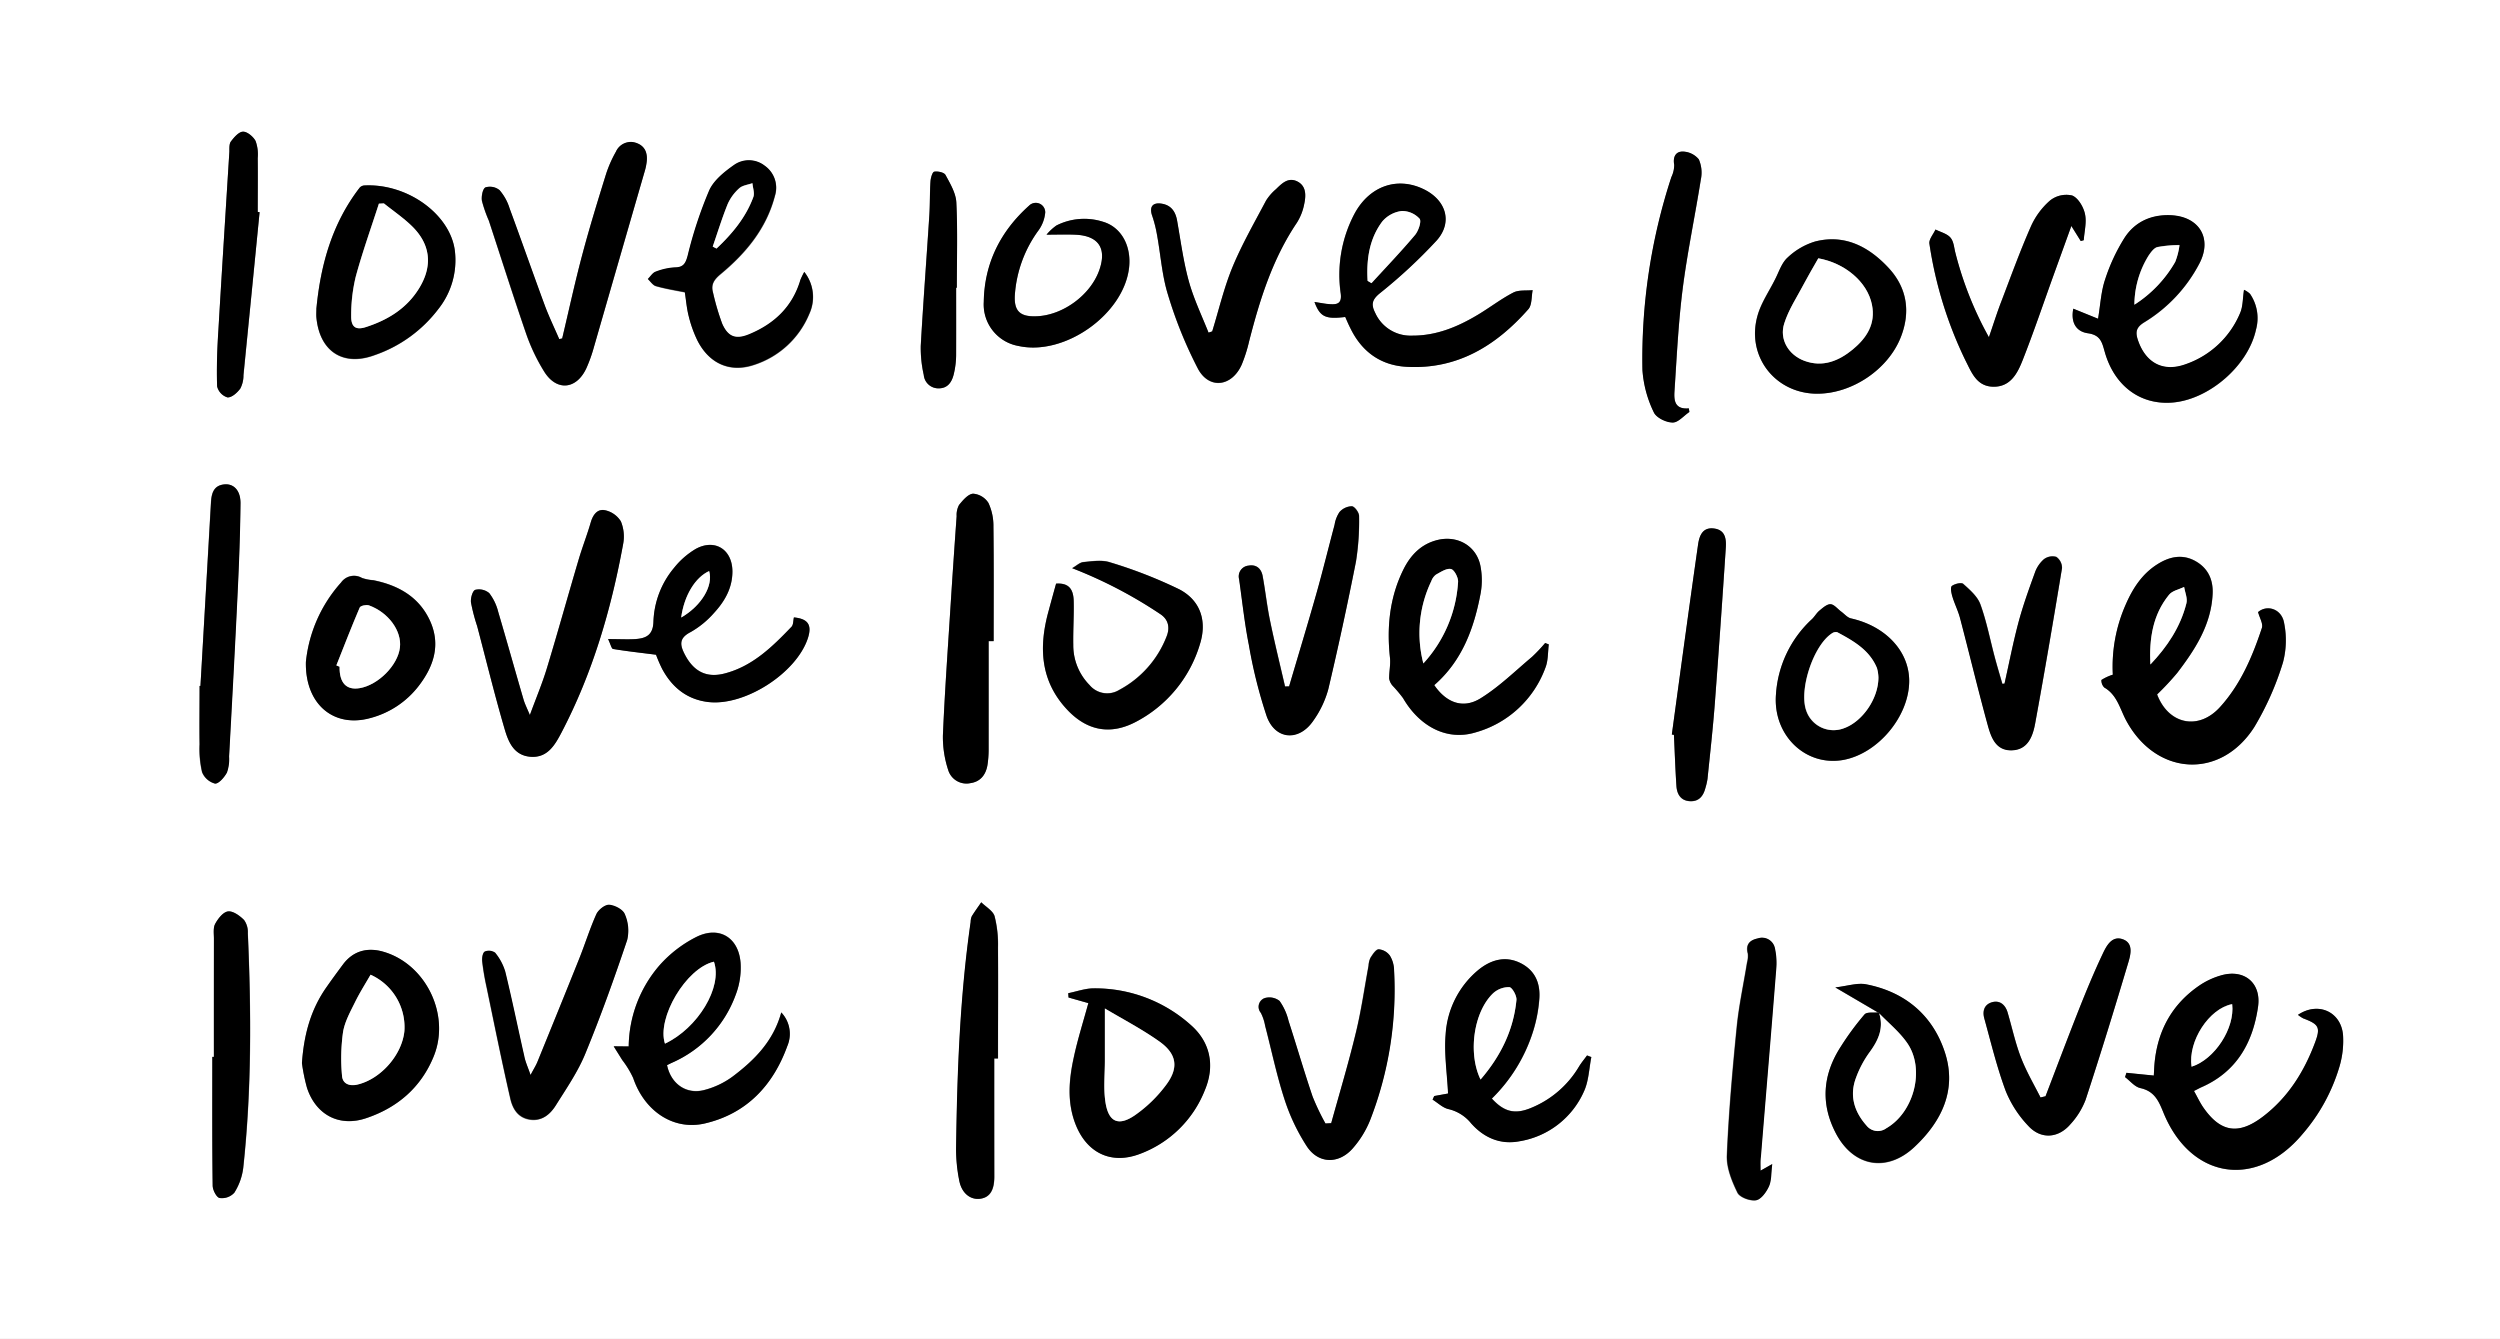 <svg xmlns="http://www.w3.org/2000/svg" viewBox="0 0 582.55 312"><rect x="0" y="0" width="582.55" height="312" fill="#808080" stroke="none"/><defs><style>.cls-1{fill:#fff;}</style></defs><g id="Layer_2" data-name="Layer 2"><g id="Layer_1-2" data-name="Layer 1"><path class="cls-1" d="M582.55,312H0V0H582.55ZM437.82,235.92c-1.14.14-2.78-.16-3.35.49a63.87,63.87,0,0,0-5.45,7.38c-4.27,6.53-4.88,13.39-1.2,20.36,4.12,7.8,11.82,9.22,18.25,3.17s9.94-13.37,7.15-22-9.28-14.17-18.37-15.93c-2.07-.4-4.36.4-7.19.72l10.1,5.92Zm73.42,18.3c.78-.39,1.17-.6,1.57-.78,8.28-3.56,12.14-10.35,13.36-18.84.79-5.57-3.26-8.87-8.66-7.28a17.63,17.63,0,0,0-4.9,2.27c-6.51,4.41-9.92,10.67-10.58,18.47-.07.87-.1,1.74-.15,2.59L495.5,250l-.32,1c1.18.89,2.25,2.27,3.57,2.56,3.19.71,4.21,2.84,5.32,5.58,6.31,15.66,21.64,18.05,32.44,5.16a42.37,42.37,0,0,0,8.6-15.65,21.17,21.17,0,0,0,.86-7.49c-.46-5.43-5.85-7.81-10.5-4.66a7.77,7.77,0,0,0,1.24.82c3.61,1.36,4.07,2.08,2.75,5.6-2.55,6.84-6.34,12.89-12.24,17.35-5.65,4.27-9.79,3.57-13.83-2.23C512.63,256.92,512.06,255.68,511.24,254.22Zm-18.91-97a11.37,11.37,0,0,0-2.64,1.21,2.3,2.3,0,0,0,.68,1.77c3,1.76,3.64,5,5.12,7.73,7,12.88,22,13.77,29.82,1.48A67.63,67.63,0,0,0,532,154.33a20.16,20.16,0,0,0,.28-9.09c-.52-3.39-4-4.44-6.08-2.63.36,1.37,1.21,2.72.89,3.69-2.2,6.66-4.94,13.11-9.71,18.39-5,5.6-12.06,4.11-14.71-2.89a64.09,64.09,0,0,0,4.67-5c4.16-5.44,7.88-11.15,8.26-18.29.17-3.32-1-6.1-4-7.78s-6-1.06-8.76.67c-3.62,2.24-5.82,5.64-7.48,9.45A35.76,35.76,0,0,0,492.33,157.21ZM146.5,243.84H143c.68,1.06,1.36,2.13,2,3.2a21.69,21.69,0,0,1,2.53,4.17c2.6,7.67,9.36,12.31,16.75,10.56,9.68-2.29,15.83-8.87,19.15-18a7.25,7.25,0,0,0-1.4-7.85c-1.85,6.74-6.27,11.12-11.28,14.9A19.23,19.23,0,0,1,164,254c-4.16,1-7.67-1.53-8.56-5.83.37-.18.77-.39,1.17-.57a27.56,27.56,0,0,0,14.85-15.88,17.5,17.5,0,0,0,1.11-7.44c-.48-5.87-5-8.6-10.25-6a28.84,28.84,0,0,0-8.53,6.52A29.36,29.36,0,0,0,146.5,243.84ZM483.12,71.93c-.6,3,.45,5.31,3.43,5.74s3.28,2.08,3.89,4.24c2.22,8,8.26,12.48,15.71,11.91,8.61-.66,17.73-8.57,19.56-17a10,10,0,0,0-1.39-8.33,5.17,5.17,0,0,0-1.4-.94c-.31,2-.24,3.86-.89,5.37a21.26,21.26,0,0,1-12.74,12c-5.26,1.91-9.32-.34-11.11-5.62-.64-1.89-.41-3,1.47-4.15a34.9,34.9,0,0,0,12.88-13.77c3-5.82-.08-10.87-6.65-11.18-4.53-.21-8.35,1.49-10.78,5.2a43,43,0,0,0-4.57,9.78c-.94,2.77-1.08,5.8-1.64,9.14ZM123.47,166.62C122.79,165,122.28,164,122,163c-2-6.79-3.87-13.61-5.89-20.39A11.9,11.9,0,0,0,114,138.2a3.69,3.69,0,0,0-3.26-.77c-.62.21-1.11,1.95-1,2.93a42.32,42.32,0,0,0,1.44,5.52c2.11,8,4.06,16,6.38,23.91.87,3,2.25,6.25,6.09,6.54s5.69-2.81,7.21-5.71c7.22-13.8,11.53-28.58,14.33-43.83a9.3,9.3,0,0,0-.52-5.31,5.75,5.75,0,0,0-3.65-2.59c-1.8-.39-2.84,1-3.37,2.82-.85,3-2,5.84-2.86,8.8-2.47,8.35-4.8,16.75-7.33,25.09C126.41,159.12,125,162.52,123.47,166.62Zm190-92.76c.39.88.77,1.79,1.21,2.68,2.67,5.42,7.06,8.58,13,8.93,11.84.69,20.92-4.9,28.44-13.43.88-1,.71-2.93,1-4.43-1.52.16-3.25-.09-4.52.57-2.88,1.49-5.49,3.52-8.29,5.19-4.73,2.81-9.72,4.89-15.37,4.84a9,9,0,0,1-8.51-5.3c-1-1.88-.84-3,1-4.51a120.07,120.07,0,0,0,13.33-12.35c3.82-4.35,2.13-9.53-3.16-12-6.08-2.88-12.45-.68-15.93,5.66a30.41,30.41,0,0,0-3.27,18.74c.27,2.2-.72,2.56-2.39,2.46-1.18-.06-2.35-.32-3.73-.52C307.6,73.85,308.88,74.42,313.47,73.86Zm-182.5,5-.68.18c-1.11-2.56-2.35-5.07-3.31-7.69-2.8-7.58-5.46-15.2-8.26-22.78a11.8,11.8,0,0,0-2.33-4.23,3.56,3.56,0,0,0-3.29-.65c-.65.32-1,2.1-.82,3.13a31.17,31.17,0,0,0,1.61,4.61c2.89,8.79,5.66,17.62,8.7,26.37a44.23,44.23,0,0,0,4.2,8.81c2.88,4.63,7.5,4.2,9.82-.78A34.26,34.26,0,0,0,138.35,81q6-20.64,11.93-41.3a12.29,12.29,0,0,0,.34-1.6c.33-2.08-.14-3.91-2.26-4.7a3.78,3.78,0,0,0-4.86,2,27.8,27.8,0,0,0-2.3,5.21c-1.91,6.15-3.81,12.31-5.47,18.54C134,65.64,132.55,72.27,131,78.87Zm203.24,80.78c6.5-5.66,9.28-13.25,10.81-21.4a17.27,17.27,0,0,0-.07-6.45c-.95-4.54-5.21-7-9.75-6-4,.88-6.5,3.51-8.21,7-3.18,6.47-3.87,13.35-3.1,20.46.18,1.59-.23,3.24-.19,4.86a3.4,3.4,0,0,0,.87,1.76,31.05,31.05,0,0,1,2.37,2.82c3.87,6.63,10.22,10,16.84,8a24.29,24.29,0,0,0,16.36-15.17c.63-1.63.53-3.56.76-5.35l-.85-.32a37.73,37.73,0,0,1-3.07,3.24c-3.94,3.31-7.67,7-12,9.66C340.89,165.26,337,163.73,334.21,159.65Zm-80.6,74.1c-1.21,4.42-2.5,8.46-3.41,12.58-1.16,5.28-1.63,10.6.47,15.82,2.63,6.51,8.19,9.19,14.73,6.79A26,26,0,0,0,280.73,254c2.37-5.63,1.3-11.13-3.27-15.15a33.41,33.41,0,0,0-22.64-8.55c-2,0-4,.73-5.93,1.13l.07,1Zm-183.25,14a42.86,42.86,0,0,0,1.18,5.77c2.08,6.3,7.52,9.18,13.78,7.06,7.29-2.47,12.81-7.17,15.75-14.43,3.92-9.65-1.82-21.45-11.7-24.34-3.86-1.14-7.16-.12-9.44,2.94-1.3,1.75-2.59,3.5-3.83,5.28C72.56,235,70.85,240.7,70.36,247.72Zm53.27,2.77c-.65-1.85-1.21-3.06-1.51-4.34-1.49-6.55-2.83-13.13-4.42-19.65a12.61,12.61,0,0,0-2.37-4.43,2.55,2.55,0,0,0-2.42-.26c-.48.26-.67,1.51-.58,2.28a59.37,59.37,0,0,0,1,5.89c1.81,8.69,3.58,17.4,5.55,26.06.53,2.32,1.78,4.47,4.53,4.9s4.74-1.19,6.08-3.33c2.44-3.92,5.11-7.8,6.85-12,3.59-8.71,6.75-17.59,9.77-26.52a9.48,9.48,0,0,0-.56-6c-.43-1.09-2.31-2.08-3.62-2.18-1-.08-2.5,1.15-3,2.16-1.52,3.38-2.61,6.94-4,10.39-3.2,8-6.46,16-9.72,24C124.91,248.25,124.39,249.05,123.63,250.49ZM246.09,136c-.62,2.26-1.17,4.25-1.72,6.24-2.39,8.54-2,16.57,4.5,23.36,4.6,4.76,10,5.7,15.85,2.59a30.09,30.09,0,0,0,14.85-18c1.73-5.39.2-10.26-4.81-12.86A107.91,107.91,0,0,0,258.65,131c-1.88-.62-4.14-.26-6.2-.06-.87.08-1.68.88-2.63,1.42a105.08,105.08,0,0,1,20.55,10.71c2,1.3,2.26,3.25,1.42,5.3a23.83,23.83,0,0,1-11,12.36,5.34,5.34,0,0,1-6.92-1.14,13.16,13.16,0,0,1-3.79-9.35c-.06-3.45.18-6.91.09-10.35C250.11,136.94,248.76,135.79,246.09,136ZM230.37,149.4h1.16c0-8.89.06-17.79-.05-26.69a12.65,12.65,0,0,0-1.16-5.51,4.66,4.66,0,0,0-3.58-2.16c-1.16.08-2.38,1.53-3.27,2.63a4.94,4.94,0,0,0-.56,2.61q-.74,10.32-1.4,20.65c-.64,10.15-1.37,20.3-1.8,30.46a24.6,24.6,0,0,0,1.22,8,4.44,4.44,0,0,0,5.16,3.1c2.37-.33,3.62-2,4-4.22a23.12,23.12,0,0,0,.27-3.53Q230.39,162.07,230.37,149.4Zm103.83,106-.35.81c1.23.76,2.37,1.91,3.71,2.21a9.59,9.59,0,0,1,5.29,3.34c2.95,3.32,6.78,5,11.22,4.16a19.94,19.94,0,0,0,15.08-11.69c1.09-2.4,1.16-5.27,1.69-7.93l-1-.38c-.64.88-1.34,1.71-1.9,2.64a23.13,23.13,0,0,1-11.15,9.59c-3.78,1.57-6.3.91-9.13-2.18a37.83,37.83,0,0,0,9.58-15.56,33.4,33.4,0,0,0,1.46-7.42c.34-3.71-.93-6.9-4.44-8.61s-7-.66-9.86,1.73a21.19,21.19,0,0,0-7.51,14.94c-.37,4.49.34,9.07.57,13.76ZM484.86,56.17l.68-.2c.14-2,.72-4.21.28-6.13-.37-1.64-1.64-3.77-3-4.29a6.1,6.1,0,0,0-5.13,1.17,17.42,17.42,0,0,0-4.47,6.06c-2.48,5.64-4.59,11.44-6.78,17.2-1,2.66-1.85,5.38-3,8.6a81.54,81.54,0,0,1-7.81-19.67c-.32-1.22-.41-2.7-1.17-3.56s-2.28-1.27-3.47-1.87c-.5,1.12-1.58,2.32-1.41,3.32A93.66,93.66,0,0,0,458,84c1.41,2.79,2.64,6.1,6.55,6.12s5.57-3.19,6.76-6.21c2.56-6.49,4.79-13.11,7.16-19.68l4.18-11.57ZM187.41,63.36a18.84,18.84,0,0,0-.86,1.89C184.7,71.56,180.39,75.58,174.5,78c-3.07,1.25-4.84.55-6.18-2.49a56.74,56.74,0,0,1-2.14-7.26c-.55-1.92.27-3.06,1.78-4.32,5.88-4.88,10.68-10.62,12.64-18.24a6.25,6.25,0,0,0-2.37-7,6,6,0,0,0-7.16-.17c-2.23,1.57-4.69,3.53-5.77,5.9a97.73,97.73,0,0,0-5,15.11c-.51,1.9-1,2.8-3,2.85a14.61,14.61,0,0,0-4.49,1c-.72.26-1.22,1.12-1.82,1.71.62.57,1.16,1.45,1.89,1.65,2.15.62,4.38,1,6.73,1.44.28,1.78.43,3.69.89,5.51a28.22,28.22,0,0,0,2,5.63c2.7,5.41,7.53,7.63,13.11,5.81a20.85,20.85,0,0,0,13-11.93A9.39,9.39,0,0,0,187.41,63.36Zm95.06,13.86-.87.31c-1.56-4-3.46-7.92-4.6-12-1.27-4.61-1.89-9.41-2.73-14.13-.38-2.1-1.4-3.55-3.56-3.92s-3,.77-2.23,2.84a29.57,29.57,0,0,1,1.12,4.45c.85,4.63,1.15,9.43,2.54,13.89a99.5,99.5,0,0,0,7,17.29c2.63,4.91,7.93,4.19,10.2-1a34.64,34.64,0,0,0,1.72-5.43c2.49-9.71,5.45-19.2,11.14-27.63a12.58,12.58,0,0,0,1.68-4.27c.43-2,.61-4.19-1.57-5.31s-3.6.44-5,1.79A11.6,11.6,0,0,0,295,46.75c-2.7,5.11-5.6,10.16-7.81,15.48C285.21,67.06,284,72.21,282.47,77.22Zm17.92,82.72-.93,0c-1.17-5.07-2.42-10.12-3.47-15.22-.72-3.46-1.1-7-1.74-10.47-.32-1.71-1.42-2.8-3.29-2.47a2.52,2.52,0,0,0-2.2,3.17c.73,5.11,1.26,10.25,2.27,15.3a113.51,113.51,0,0,0,4.13,16.58c2,5.56,7.57,5.94,10.9,1a23.05,23.05,0,0,0,3.47-7.33Q313,145.73,316,130.79a60.08,60.08,0,0,0,.72-10.57c0-.81-1-2.22-1.68-2.29a4,4,0,0,0-2.87,1.34,7.39,7.39,0,0,0-1.16,3c-1.42,5.35-2.73,10.73-4.23,16C304.7,145.55,302.51,152.73,300.39,159.94Zm-226.66-88c0,.73-.06,1.46,0,2.18.78,7.85,6.24,11.41,13.61,8.67A31.47,31.47,0,0,0,102.15,72,18.28,18.28,0,0,0,106,58.51c-1-8.41-10.88-15.75-21-15.3a1.66,1.66,0,0,0-1.14.48C77.42,52,74.7,61.64,73.73,71.89ZM310.2,261.72l-1.37.06a54.1,54.1,0,0,1-3-6.28c-2-5.84-3.7-11.77-5.6-17.63a13.41,13.41,0,0,0-2.1-4.65,3.84,3.84,0,0,0-3.51-.64,2.16,2.16,0,0,0-.85,3.41,10.57,10.57,0,0,1,1,3c1.48,5.71,2.68,11.51,4.5,17.1a46.15,46.15,0,0,0,5.21,11c2.7,4.09,7.39,4.22,10.66.54a22.85,22.85,0,0,0,4.11-6.67,83.78,83.78,0,0,0,5.56-35,6.6,6.6,0,0,0-1-3.34,3.62,3.62,0,0,0-2.6-1.43c-.67,0-1.39,1.18-1.9,2a5.08,5.08,0,0,0-.44,1.84c-1,5.17-1.69,10.4-2.93,15.5C314.26,247.66,312.15,254.67,310.2,261.72Zm113.38-170c8.05,0,16.44-5.69,19.37-13.19,2.33-5.94,1.43-11.55-2.92-16.19-4.55-4.84-10.14-7.83-17-6.09A16,16,0,0,0,416.55,60c-1.41,1.28-2,3.43-3,5.22-1.39,2.73-3.19,5.35-4,8.24C406.8,83,413.69,91.81,423.58,91.74Zm-352.3,62.5c-.21,9.89,6.48,15.39,14.9,13.1a20.94,20.94,0,0,0,11.38-7.51c3.48-4.5,5.14-9.5,2.72-15-2.52-5.69-7.4-8.46-13.31-9.64a10.15,10.15,0,0,1-2.62-.52,3.68,3.68,0,0,0-4.86,1.05A32.68,32.68,0,0,0,71.28,154.24ZM476.65,255.45l-1.17.28c-1.55-3.12-3.34-6.14-4.59-9.38s-2-7-3.08-10.43c-.53-1.78-1.7-2.93-3.65-2.37s-2.23,2.11-1.78,3.75c1.57,5.68,2.95,11.43,5,16.94a25.85,25.85,0,0,0,5.27,8.13c2.92,3.17,7,2.89,9.77-.37a17.7,17.7,0,0,0,3.57-5.74c3.47-10.59,6.75-21.24,9.93-31.92.57-1.89,1.19-4.61-1.29-5.48s-3.84,1.65-4.73,3.56c-2,4.18-3.74,8.46-5.45,12.76C481.79,241.91,479.24,248.69,476.65,255.45ZM185,143.87c-.17.73-.1,1.7-.55,2.17-4.48,4.67-9.1,9.23-15.65,10.9-4.15,1.06-7.14-.49-9.19-4.4-1.14-2.19-1.47-3.83,1.3-5.25a21,21,0,0,0,5.45-4.44c2.51-2.7,4.34-5.84,4.32-9.72,0-5.09-4.08-7.69-8.55-5.23a18.57,18.57,0,0,0-5.06,4.43,20.56,20.56,0,0,0-4.79,12.52c-.09,3.13-1.72,3.87-4.15,4.05-1.93.14-3.88,0-6.42,0,.59,1.22.8,2.25,1.17,2.31,3.18.53,6.39.88,10,1.34a34.58,34.58,0,0,0,1.43,3.3c2.28,4.25,5.69,7.06,10.57,7.7,8.52,1.12,20.71-6.66,23.39-14.87C189.24,145.63,188.29,144.19,185,143.87Zm282.1,15.43-.49,0c-.59-2.05-1.21-4.09-1.76-6.15-1.1-4.12-1.9-8.35-3.35-12.34-.68-1.86-2.47-3.4-4-4.79-.44-.4-2,0-2.65.48-.38.31-.13,1.65.11,2.44.51,1.72,1.35,3.35,1.8,5.08,2.19,8.34,4.19,16.72,6.47,25,.77,2.8,2,5.88,5.6,5.77s4.87-3.26,5.42-6.24c2.21-12.05,4.27-24.12,6.26-36.21a3.13,3.13,0,0,0-1.34-2.62,3.31,3.31,0,0,0-2.89.56,7.39,7.39,0,0,0-2.09,3.12c-1.39,3.83-2.78,7.68-3.83,11.61C469.07,149.76,468.16,154.55,467.09,159.3ZM231.68,246.64h.9c0-8.63,0-17.26,0-25.89a26.68,26.68,0,0,0-.8-7.27c-.38-1.27-2-2.16-3.1-3.23-.74,1.09-1.52,2.15-2.21,3.27a3.54,3.54,0,0,0-.26,1.33c-2.52,17.49-3.15,35.11-3.39,52.75a37.09,37.09,0,0,0,.75,7.57c.58,2.93,2.6,4.46,4.87,4.16s3.29-2,3.28-5.15Q231.66,260.41,231.68,246.64Zm213.2-88c0-6.94-5.52-12.74-13.56-14.53-.85-.19-1.55-1.05-2.31-1.61s-1.6-1.66-2.45-1.7-1.79.83-2.57,1.47-1.12,1.38-1.76,2a26.1,26.1,0,0,0-8.39,17.49c-.78,9.47,6.79,16.86,15.6,15.34C437.58,175.68,444.91,166.92,444.88,158.64Zm-395,87.63h-.38c0,10-.05,20,.08,30,0,1,.89,2.74,1.62,2.88a3.92,3.92,0,0,0,3.42-1.23,14.07,14.07,0,0,0,2.08-5.8c2-18.19,1.87-36.44,1.07-54.69a4.84,4.84,0,0,0-.88-3.06c-1-1-2.56-2.12-3.72-2s-2.33,1.68-3,2.89c-.51.94-.3,2.31-.3,3.48Q49.82,232.52,49.84,246.27Zm194-191.59c2.57,0,4.72-.09,6.85,0,5.32.27,7.22,3.22,5.42,8.29-2.08,5.86-8.65,10.61-14.82,10.72-3.64.07-5.05-1.24-4.85-4.89A28.81,28.81,0,0,1,242,53.67a8.42,8.42,0,0,0,1.58-4.17,2.2,2.2,0,0,0-3.74-1.6c-6.69,6-10.45,13.45-10.58,22.47a9.81,9.81,0,0,0,8.06,10.24c10.76,2.41,24.58-7.38,25.8-18.27.56-5-1.8-9.42-6.09-10.67a14.37,14.37,0,0,0-10.85.87A12.21,12.21,0,0,0,243.86,54.68ZM389.57,171.16l.49.11c.19,4,.32,8,.59,12,.12,1.9,1.06,3.34,3.16,3.45s3.1-1.22,3.58-3.07a14.74,14.74,0,0,0,.49-2.12c.6-5.87,1.26-11.74,1.71-17.63q1.38-18.08,2.55-36.17c.14-2.08-.11-4.21-2.76-4.55s-3.41,1.72-3.7,3.77C393.6,141.65,391.6,156.41,389.57,171.16ZM46.71,159.83h-.25c0,4.53-.05,9.07,0,13.6a24,24,0,0,0,.58,6.48,4.5,4.5,0,0,0,3,2.67c.84.1,2.21-1.48,2.79-2.59a9.46,9.46,0,0,0,.52-3.73c.67-12.78,1.37-25.55,2-38.33.33-6.88.59-13.76.66-20.65,0-3-1.56-4.59-3.7-4.41-2.63.22-3.06,2.2-3.18,4.3Q47.93,138.5,46.71,159.83ZM393.66,96l-.11-.81c-3.38.28-3.48-2-3.35-4,.53-8,.9-16,1.91-23.86,1.09-8.53,2.88-17,4.23-25.47a7.73,7.73,0,0,0-.47-4.7,5,5,0,0,0-3.73-1.81c-1.64,0-2.36,1.23-2,3.08a6.5,6.5,0,0,1-.66,2.86,136.1,136.1,0,0,0-6.74,45A26.65,26.65,0,0,0,385.36,96c.55,1.26,2.85,2.36,4.39,2.4C391,98.46,392.35,96.84,393.66,96Zm16.58,176.83c0-1.23-.07-2.23,0-3.21,1.19-14.57,2.42-29.13,3.57-43.69a16,16,0,0,0-.28-4.84,3.06,3.06,0,0,0-4-2.38c-1.85.39-2.88,1.39-2.31,3.52a5.64,5.64,0,0,1-.19,2.13c-.81,5-1.9,10-2.4,15.05-1,9.93-1.87,19.88-2.29,29.84-.12,2.89,1.15,6,2.46,8.7.54,1.1,2.95,2,4.33,1.77,1.18-.19,2.43-1.91,3-3.24s.49-3.08.76-5.19ZM60.49,49.44l-.42,0c0-4.18,0-8.36,0-12.54a9.18,9.18,0,0,0-.5-4c-.53-1-1.92-2.19-2.91-2.17S54.56,32,53.81,33c-.42.55-.31,1.56-.36,2.37C52.59,49.22,51.7,63.09,50.89,77c-.25,4.35-.43,8.71-.3,13.06A3.57,3.57,0,0,0,53,92.6c1,.07,2.27-1.11,3-2.07a6.63,6.63,0,0,0,.76-3.14Q58.63,68.41,60.49,49.44ZM222.8,67.05h.14c0-6.62.21-13.26-.11-19.87-.11-2.19-1.44-4.39-2.53-6.42-.32-.59-1.79-.91-2.62-.75-.43.08-.82,1.45-.87,2.26-.18,2.63-.1,5.27-.27,7.9-.65,10.15-1.43,20.3-2,30.45a28.49,28.49,0,0,0,.7,6.74,3.42,3.42,0,0,0,3.56,3.13c2.08,0,3-1.54,3.43-3.31a19.74,19.74,0,0,0,.55-4.32C222.84,77.59,222.8,72.32,222.8,67.05Z"/><path d="M511.24,254.22c.82,1.46,1.39,2.7,2.15,3.8,4,5.8,8.18,6.5,13.83,2.23,5.9-4.46,9.69-10.51,12.24-17.35,1.32-3.52.86-4.24-2.75-5.6a7.77,7.77,0,0,1-1.24-.82c4.65-3.15,10-.77,10.5,4.66a21.17,21.17,0,0,1-.86,7.49,42.37,42.37,0,0,1-8.6,15.65c-10.8,12.89-26.13,10.5-32.44-5.16-1.11-2.74-2.13-4.87-5.32-5.58-1.32-.29-2.39-1.67-3.57-2.56l.32-1,6.38.64c.05-.85.08-1.72.15-2.59.66-7.8,4.07-14.06,10.58-18.47a17.63,17.63,0,0,1,4.9-2.27c5.4-1.59,9.45,1.71,8.66,7.28-1.22,8.49-5.08,15.28-13.36,18.84C512.41,253.62,512,253.83,511.24,254.22Zm8.9-20.27c-5.39,1.08-10.33,8.68-9.46,14.57C516.07,246.82,520.8,239.55,520.14,234Z"/><path d="M492.33,157.21a35.76,35.76,0,0,1,3-16.33c1.66-3.81,3.86-7.21,7.48-9.45,2.78-1.73,5.74-2.36,8.76-.67s4.2,4.46,4,7.78c-.38,7.14-4.1,12.85-8.26,18.29a64.09,64.09,0,0,1-4.67,5c2.65,7,9.67,8.49,14.71,2.89,4.77-5.28,7.51-11.73,9.71-18.39.32-1-.53-2.32-.89-3.69,2.08-1.81,5.56-.76,6.08,2.63a20.16,20.16,0,0,1-.28,9.09,67.63,67.63,0,0,1-6.68,15.07c-7.87,12.29-22.85,11.4-29.82-1.48-1.48-2.73-2.11-6-5.12-7.73a2.3,2.3,0,0,1-.68-1.77A11.37,11.37,0,0,1,492.33,157.21Zm8.75-2.37c3.93-4.13,7-8.74,8.4-14.28.29-1.15-.33-2.52-.54-3.79-1.19.6-2.76.9-3.53,1.85C501.61,143.29,500.79,148.9,501.08,154.84Z"/><path d="M146.5,243.84a29.36,29.36,0,0,1,7.28-19,28.84,28.84,0,0,1,8.53-6.52c5.27-2.59,9.77.14,10.25,6a17.5,17.5,0,0,1-1.11,7.44,27.56,27.56,0,0,1-14.85,15.88c-.4.18-.8.39-1.17.57.89,4.3,4.4,6.87,8.56,5.83a19.23,19.23,0,0,0,6.79-3.22c5-3.78,9.43-8.16,11.28-14.9a7.25,7.25,0,0,1,1.4,7.85c-3.32,9.15-9.47,15.73-19.15,18-7.39,1.75-14.15-2.89-16.75-10.56A21.69,21.69,0,0,0,145,247c-.67-1.07-1.35-2.14-2-3.2Zm19.86-19.74c-6.49,1.47-13.37,13.14-11.41,19.09C162.62,239.57,168.42,230,166.36,224.1Z"/><path d="M483.12,71.93l5.77,2.33c.56-3.34.7-6.37,1.64-9.14a43,43,0,0,1,4.57-9.78c2.43-3.71,6.25-5.41,10.78-5.2,6.57.31,9.67,5.36,6.65,11.18a34.9,34.9,0,0,1-12.88,13.77c-1.88,1.16-2.11,2.26-1.47,4.15,1.79,5.28,5.85,7.53,11.11,5.62A21.26,21.26,0,0,0,522,72.9c.65-1.51.58-3.34.89-5.37a5.17,5.17,0,0,1,1.4.94,10,10,0,0,1,1.39,8.33c-1.83,8.45-11,16.36-19.56,17-7.45.57-13.49-3.93-15.71-11.91-.61-2.16-1-3.83-3.89-4.24S482.52,74.94,483.12,71.93ZM497.36,71a28.76,28.76,0,0,0,9.49-10,16,16,0,0,0,1-3.92,28.82,28.82,0,0,0-5.11.46c-.82.21-1.55,1.23-2.09,2A21.88,21.88,0,0,0,497.36,71Z"/><path d="M123.47,166.62c1.5-4.1,2.94-7.5,4-11,2.53-8.34,4.86-16.74,7.33-25.09.88-3,2-5.84,2.86-8.8.53-1.81,1.57-3.21,3.37-2.82a5.75,5.75,0,0,1,3.65,2.59,9.3,9.3,0,0,1,.52,5.31c-2.8,15.25-7.11,30-14.33,43.83-1.52,2.9-3.23,6-7.21,5.71s-5.22-3.53-6.09-6.54c-2.32-7.92-4.27-15.94-6.38-23.91a42.32,42.32,0,0,1-1.44-5.52c-.12-1,.37-2.72,1-2.93a3.69,3.69,0,0,1,3.26.77,11.9,11.9,0,0,1,2.08,4.36c2,6.78,3.91,13.6,5.89,20.39C122.28,164,122.79,165,123.47,166.62Z"/><path d="M313.47,73.86c-4.59.56-5.87,0-7.16-3.5,1.38.2,2.55.46,3.73.52,1.67.1,2.66-.26,2.39-2.46a30.41,30.41,0,0,1,3.27-18.74c3.48-6.34,9.85-8.54,15.93-5.66,5.29,2.5,7,7.68,3.16,12A120.07,120.07,0,0,1,321.46,68.4c-1.81,1.51-1.94,2.63-1,4.51a9,9,0,0,0,8.51,5.3c5.65.05,10.64-2,15.37-4.84,2.8-1.67,5.41-3.7,8.29-5.19,1.27-.66,3-.41,4.52-.57-.31,1.5-.14,3.43-1,4.43-7.52,8.53-16.6,14.12-28.44,13.43-6-.35-10.37-3.51-13-8.93C314.24,75.65,313.86,74.74,313.47,73.86Zm5.21-8.42.9.54c3.41-3.73,6.9-7.37,10.15-11.23.81-1,1.55-3.19,1.06-3.78a5.52,5.52,0,0,0-4.17-1.8,7.09,7.09,0,0,0-4.51,2.43C319.05,55.67,318.39,60.49,318.68,65.44Z"/><path d="M131,78.87c1.58-6.6,3-13.23,4.76-19.78,1.66-6.23,3.56-12.39,5.47-18.54a27.8,27.8,0,0,1,2.3-5.21,3.78,3.78,0,0,1,4.86-2c2.12.79,2.59,2.62,2.26,4.7a12.29,12.29,0,0,1-.34,1.6q-6,20.66-11.93,41.3a34.26,34.26,0,0,1-1.74,4.86c-2.32,5-6.94,5.41-9.82.78a44.23,44.23,0,0,1-4.2-8.81c-3-8.75-5.81-17.58-8.7-26.37a31.17,31.17,0,0,1-1.61-4.61c-.16-1,.17-2.81.82-3.13a3.56,3.56,0,0,1,3.29.65,11.8,11.8,0,0,1,2.33,4.23c2.8,7.58,5.46,15.2,8.26,22.78,1,2.62,2.2,5.13,3.31,7.69Z"/><path d="M334.21,159.65c2.79,4.08,6.68,5.61,10.77,3.08,4.33-2.68,8.06-6.35,12-9.66a37.73,37.73,0,0,0,3.07-3.24l.85.32c-.23,1.79-.13,3.72-.76,5.35a24.29,24.29,0,0,1-16.36,15.17c-6.62,2-13-1.38-16.84-8a31.05,31.05,0,0,0-2.37-2.82,3.4,3.4,0,0,1-.87-1.76c0-1.62.37-3.27.19-4.86-.77-7.11-.08-14,3.1-20.46,1.71-3.47,4.25-6.1,8.21-7,4.54-1,8.8,1.48,9.75,6a17.27,17.27,0,0,1,.07,6.45C343.49,146.4,340.71,154,334.21,159.65Zm-2.54-5.06a30.88,30.88,0,0,0,8.09-19c.07-1-.88-2.82-1.64-3-1-.23-2.38.68-3.49,1.29a3.23,3.23,0,0,0-1.1,1.52A28,28,0,0,0,331.67,154.59Z"/><path d="M253.61,233.75,249,232.44l-.07-1c2-.4,4-1.13,5.93-1.13a33.41,33.41,0,0,1,22.64,8.55c4.57,4,5.64,9.52,3.27,15.15a26,26,0,0,1-15.33,14.95c-6.54,2.4-12.1-.28-14.73-6.79-2.1-5.22-1.63-10.54-.47-15.82C251.11,242.21,252.4,238.17,253.61,233.75Zm3.85,1.24v12.16c0,3.25-.36,6.56.14,9.74.71,4.57,3,5.61,6.86,3a31.47,31.47,0,0,0,7.31-7.12c3-4,2.44-7.18-1.63-10.07S261.67,237.5,257.46,235Z"/><path d="M70.36,247.72c.49-7,2.2-12.68,5.74-17.72,1.24-1.78,2.53-3.53,3.83-5.28,2.28-3.06,5.58-4.08,9.44-2.94,9.88,2.89,15.62,14.69,11.7,24.34-2.94,7.26-8.46,12-15.75,14.43-6.26,2.12-11.7-.76-13.78-7.06A42.86,42.86,0,0,1,70.36,247.72Zm16-20.59c-1.22,2.11-2.55,4.17-3.62,6.35s-2.41,4.6-2.8,7a44.33,44.33,0,0,0-.23,10.17c.14,1.87,1.72,2.51,3.71,2,5.37-1.33,10.28-6.91,10.82-12.45A13.39,13.39,0,0,0,86.35,227.13Z"/><path d="M123.63,250.49c.76-1.44,1.28-2.24,1.63-3.12,3.26-8,6.52-16,9.72-24,1.38-3.45,2.47-7,4-10.39.46-1,2-2.24,3-2.16,1.31.1,3.19,1.09,3.62,2.18a9.48,9.48,0,0,1,.56,6c-3,8.93-6.18,17.81-9.77,26.52-1.74,4.24-4.41,8.12-6.85,12-1.34,2.14-3.24,3.78-6.08,3.33s-4-2.58-4.53-4.9c-2-8.66-3.74-17.37-5.55-26.06a59.37,59.37,0,0,1-1-5.89c-.09-.77.1-2,.58-2.28a2.55,2.55,0,0,1,2.42.26,12.61,12.61,0,0,1,2.37,4.43c1.59,6.52,2.93,13.1,4.42,19.65C122.42,247.43,123,248.64,123.63,250.49Z"/><path d="M246.09,136c2.67-.17,4,1,4.1,3.94.09,3.44-.15,6.9-.09,10.35a13.16,13.16,0,0,0,3.79,9.35,5.34,5.34,0,0,0,6.92,1.14,23.83,23.83,0,0,0,11-12.36c.84-2,.55-4-1.42-5.3a105.08,105.08,0,0,0-20.55-10.71c1-.54,1.76-1.34,2.63-1.42,2.06-.2,4.32-.56,6.2.06a107.91,107.91,0,0,1,16.11,6.26c5,2.6,6.54,7.47,4.81,12.86a30.09,30.09,0,0,1-14.85,18c-5.86,3.11-11.25,2.17-15.85-2.59-6.54-6.79-6.89-14.82-4.5-23.36C244.92,140.21,245.47,138.22,246.09,136Z"/><path d="M230.37,149.4q0,12.67,0,25.34a23.12,23.12,0,0,1-.27,3.53c-.38,2.27-1.63,3.89-4,4.22a4.44,4.44,0,0,1-5.16-3.1,24.6,24.6,0,0,1-1.22-8c.43-10.16,1.16-20.31,1.8-30.46q.66-10.34,1.4-20.65a4.94,4.94,0,0,1,.56-2.61c.89-1.1,2.11-2.55,3.27-2.63a4.66,4.66,0,0,1,3.58,2.16,12.65,12.65,0,0,1,1.16,5.51c.11,8.9.05,17.8.05,26.69Z"/><path d="M334.2,255.4l3.22-.59c-.23-4.69-.94-9.27-.57-13.76a21.19,21.19,0,0,1,7.51-14.94c2.88-2.39,6.26-3.49,9.86-1.73s4.78,4.9,4.44,8.61a33.4,33.4,0,0,1-1.46,7.42A37.83,37.83,0,0,1,347.62,256c2.83,3.09,5.35,3.75,9.13,2.18a23.13,23.13,0,0,0,11.15-9.59c.56-.93,1.26-1.76,1.9-2.64l1,.38c-.53,2.66-.6,5.53-1.69,7.93a19.94,19.94,0,0,1-15.08,11.69c-4.44.85-8.27-.84-11.22-4.16a9.59,9.59,0,0,0-5.29-3.34c-1.34-.3-2.48-1.45-3.71-2.21ZM345,251.55c4.69-5.48,7.66-11.53,8.36-18.55.1-1-1-2.91-1.65-3a5.5,5.5,0,0,0-3.77,1.42C343.44,235.73,342,245.37,345,251.55Z"/><path d="M484.86,56.17l-2.19-3.52-4.18,11.57c-2.37,6.57-4.6,13.19-7.16,19.68-1.19,3-2.76,6.22-6.76,6.21S459.43,86.78,458,84A93.66,93.66,0,0,1,449.6,56.8c-.17-1,.91-2.2,1.41-3.32,1.19.6,2.66.94,3.47,1.87s.85,2.34,1.17,3.56a81.54,81.54,0,0,0,7.81,19.67c1.1-3.22,1.94-5.94,3-8.6,2.19-5.76,4.3-11.56,6.78-17.2a17.42,17.42,0,0,1,4.47-6.06,6.1,6.1,0,0,1,5.13-1.17c1.39.52,2.66,2.65,3,4.29.44,1.92-.14,4.08-.28,6.13Z"/><path d="M187.41,63.36a9.39,9.39,0,0,1,1.16,9.75,20.85,20.85,0,0,1-13,11.93c-5.58,1.82-10.41-.4-13.11-5.81a28.22,28.22,0,0,1-2-5.63c-.46-1.82-.61-3.73-.89-5.51-2.35-.48-4.58-.82-6.73-1.44-.73-.2-1.27-1.08-1.89-1.65.6-.59,1.1-1.45,1.82-1.71a14.61,14.61,0,0,1,4.49-1c2,0,2.51-.95,3-2.85a97.73,97.73,0,0,1,5-15.11c1.08-2.37,3.54-4.33,5.77-5.9a6,6,0,0,1,7.16.17,6.25,6.25,0,0,1,2.37,7c-2,7.62-6.76,13.36-12.64,18.24-1.51,1.26-2.33,2.4-1.78,4.32a56.74,56.74,0,0,0,2.14,7.26c1.34,3,3.11,3.74,6.18,2.49,5.89-2.4,10.2-6.42,12.05-12.73A18.84,18.84,0,0,1,187.41,63.36Zm-21.33-5.9.88.42c3.65-3.4,6.82-7.19,8.58-12,.34-.92-.12-2.14-.21-3.23-1,.38-2.31.5-3.07,1.19a10.77,10.77,0,0,0-2.7,3.69C168.25,50.81,167.22,54.16,166.08,57.46Z"/><path d="M282.47,77.22c1.55-5,2.74-10.16,4.74-15,2.21-5.32,5.11-10.37,7.81-15.48a11.6,11.6,0,0,1,2.31-2.66c1.38-1.35,2.9-2.86,5-1.79s2,3.34,1.57,5.31a12.58,12.58,0,0,1-1.68,4.27c-5.69,8.43-8.65,17.92-11.14,27.63a34.64,34.64,0,0,1-1.72,5.43c-2.27,5.15-7.57,5.87-10.2,1a99.5,99.5,0,0,1-7-17.29c-1.39-4.46-1.69-9.26-2.54-13.89a29.57,29.57,0,0,0-1.12-4.45c-.73-2.07.06-3.2,2.23-2.84s3.18,1.82,3.56,3.92c.84,4.72,1.46,9.52,2.73,14.13,1.14,4.13,3,8,4.6,12Z"/><path d="M300.39,159.94c2.12-7.21,4.31-14.39,6.35-21.62,1.5-5.32,2.81-10.7,4.23-16a7.39,7.39,0,0,1,1.16-3,4,4,0,0,1,2.87-1.34c.66.07,1.69,1.48,1.68,2.29a60.08,60.08,0,0,1-.72,10.57q-2.93,14.93-6.43,29.74a23.05,23.05,0,0,1-3.47,7.33c-3.33,4.94-8.88,4.56-10.9-1A113.51,113.51,0,0,1,291,150.28c-1-5.05-1.54-10.19-2.27-15.3a2.52,2.52,0,0,1,2.2-3.17c1.87-.33,3,.76,3.29,2.47.64,3.48,1,7,1.74,10.47,1.05,5.1,2.3,10.15,3.47,15.22Z"/><path d="M73.73,71.89c1-10.25,3.69-19.9,10.11-28.2A1.66,1.66,0,0,1,85,43.21c10.16-.45,20,6.89,21,15.3A18.28,18.28,0,0,1,102.15,72a31.47,31.47,0,0,1-14.8,10.71c-7.37,2.74-12.83-.82-13.61-8.67C73.67,73.35,73.73,72.62,73.73,71.89ZM89.46,47.4l-1.19.05c-1.82,5.66-3.83,11.27-5.39,17a38.44,38.44,0,0,0-1.07,9.16c0,2.6,1.07,3.37,3.45,2.59,5.14-1.66,9.58-4.39,12.45-9.15,3.13-5.19,2.58-10.14-1.74-14.36C94,50.75,91.64,49.15,89.46,47.4Z"/><path d="M310.2,261.72c1.95-7.05,4.06-14.06,5.78-21.17,1.24-5.1,2-10.33,2.93-15.5a5.08,5.08,0,0,1,.44-1.84c.51-.77,1.23-1.92,1.9-2a3.62,3.62,0,0,1,2.6,1.43,6.6,6.6,0,0,1,1,3.34,83.78,83.78,0,0,1-5.56,35,22.85,22.85,0,0,1-4.11,6.67c-3.27,3.68-8,3.55-10.66-.54a46.15,46.15,0,0,1-5.21-11c-1.82-5.59-3-11.39-4.5-17.1a10.57,10.57,0,0,0-1-3,2.16,2.16,0,0,1,.85-3.41,3.84,3.84,0,0,1,3.51.64,13.41,13.41,0,0,1,2.1,4.65c1.9,5.86,3.62,11.79,5.6,17.63a54.1,54.1,0,0,0,3,6.28Z"/><path d="M423.58,91.74c-9.89.07-16.78-8.74-14-18.29.84-2.89,2.64-5.51,4-8.24.92-1.79,1.55-3.94,3-5.22A16,16,0,0,1,423,56.27c6.89-1.74,12.48,1.25,17,6.09,4.35,4.64,5.25,10.25,2.92,16.19C440,86.05,431.63,91.69,423.58,91.74Zm.12-31.55c-1.26,2.23-2.39,4.12-3.41,6.06-1.58,3-3.51,5.93-4.53,9.14-1.18,3.71,1,7.31,4.68,8.68,4.29,1.6,8,.05,11.31-2.66s5.35-6,4.45-10.41C435.13,65.67,429.9,61.3,423.7,60.19Z"/><path d="M437.76,236l-10.1-5.92c2.83-.32,5.12-1.12,7.19-.72,9.09,1.76,15.56,7.23,18.37,15.93s-.81,16.09-7.15,22-14.13,4.63-18.25-3.17c-3.68-7-3.07-13.83,1.2-20.36a63.87,63.87,0,0,1,5.45-7.38c.57-.65,2.21-.35,3.35-.48,1.21,3.54-.07,6.41-2.15,9.25a24.16,24.16,0,0,0-3.19,6c-1.52,4.13-.43,7.85,2.44,11.09a3.35,3.35,0,0,0,4.64.64c6.42-3.69,9.07-13.71,4.89-19.8C442.63,240.43,440,238.33,437.76,236Z"/><path d="M71.28,154.24a32.68,32.68,0,0,1,8.21-18.5,3.68,3.68,0,0,1,4.86-1.05,10.15,10.15,0,0,0,2.62.52c5.91,1.18,10.79,3.95,13.31,9.64,2.42,5.48.76,10.48-2.72,15a20.94,20.94,0,0,1-11.38,7.51C77.76,169.63,71.07,164.13,71.28,154.24Zm7.1.81.75.3c-.06,3.77,1.57,5.51,4.65,5,4.35-.72,8.94-5.34,9.41-9.49.45-3.85-2.63-8.13-7.21-9.8-.61-.22-2,.08-2.16.51C81.91,146,80.17,150.55,78.38,155.05Z"/><path d="M476.65,255.45c2.59-6.76,5.14-13.54,7.8-20.27,1.71-4.3,3.48-8.58,5.45-12.76.89-1.91,2.13-4.47,4.73-3.56s1.86,3.59,1.29,5.48c-3.18,10.68-6.46,21.33-9.93,31.92a17.7,17.7,0,0,1-3.57,5.74c-2.82,3.26-6.85,3.54-9.77.37a25.85,25.85,0,0,1-5.27-8.13c-2.05-5.51-3.43-11.26-5-16.94-.45-1.64,0-3.22,1.78-3.75s3.12.59,3.65,2.37c1,3.47,1.78,7.05,3.08,10.43s3,6.26,4.59,9.38Z"/><path d="M185,143.87c3.3.32,4.25,1.76,3.25,4.83-2.68,8.21-14.87,16-23.39,14.87-4.88-.64-8.29-3.45-10.57-7.7a34.58,34.58,0,0,1-1.43-3.3c-3.59-.46-6.8-.81-10-1.34-.37-.06-.58-1.09-1.17-2.31,2.54,0,4.49.12,6.42,0,2.43-.18,4.06-.92,4.15-4.05a20.56,20.56,0,0,1,4.79-12.52,18.57,18.57,0,0,1,5.06-4.43c4.47-2.46,8.52.14,8.55,5.23,0,3.88-1.81,7-4.32,9.72a21,21,0,0,1-5.45,4.44c-2.77,1.42-2.44,3.06-1.3,5.25,2.05,3.91,5,5.46,9.19,4.4,6.55-1.67,11.17-6.23,15.65-10.9C184.89,145.57,184.82,144.6,185,143.87Zm-26.26,0c4.76-2.76,7.51-7.43,6.51-10.82C162,134.54,159.42,138.77,158.73,143.9Z"/><path d="M467.09,159.3c1.07-4.75,2-9.54,3.24-14.23,1.05-3.93,2.44-7.78,3.83-11.61a7.39,7.39,0,0,1,2.09-3.12,3.31,3.31,0,0,1,2.89-.56,3.13,3.13,0,0,1,1.34,2.62c-2,12.09-4.05,24.16-6.26,36.21-.55,3-1.67,6.12-5.42,6.24s-4.83-3-5.6-5.77c-2.28-8.3-4.28-16.68-6.47-25-.45-1.73-1.29-3.36-1.8-5.08-.24-.79-.49-2.13-.11-2.44.65-.51,2.21-.88,2.65-.48,1.55,1.39,3.34,2.93,4,4.79,1.45,4,2.25,8.22,3.35,12.34.55,2.06,1.17,4.1,1.76,6.15Z"/><path d="M231.68,246.64q0,13.77,0,27.54c0,3.15-1.05,4.85-3.28,5.15s-4.29-1.23-4.87-4.16a37.09,37.09,0,0,1-.75-7.57c.24-17.64.87-35.26,3.39-52.75a3.54,3.54,0,0,1,.26-1.33c.69-1.12,1.47-2.18,2.21-3.27,1.07,1.07,2.72,2,3.1,3.23a26.68,26.68,0,0,1,.8,7.27c.09,8.63,0,17.26,0,25.89Z"/><path d="M444.88,158.64c0,8.28-7.3,17-15.44,18.45-8.81,1.52-16.38-5.87-15.6-15.34a26.1,26.1,0,0,1,8.39-17.49c.64-.61,1.08-1.44,1.76-2s1.74-1.52,2.57-1.47,1.63,1.1,2.45,1.7,1.46,1.42,2.31,1.61C439.36,145.9,444.84,151.7,444.88,158.64Zm-7.17-.78a8.73,8.73,0,0,0-.39-2.18c-1.75-4.24-5.52-6.3-9.26-8.35a1.55,1.55,0,0,0-1.21.26c-4.3,2.77-7.72,13.13-6,18a6.72,6.72,0,0,0,8.8,4.11C433.93,168.17,437.67,162.89,437.71,157.86Z"/><path d="M49.84,246.27q0-13.76,0-27.52c0-1.17-.21-2.54.3-3.48.65-1.21,1.85-2.75,3-2.89s2.73,1,3.72,2a4.84,4.84,0,0,1,.88,3.06c.8,18.25.89,36.5-1.07,54.69a14.07,14.07,0,0,1-2.08,5.8,3.92,3.92,0,0,1-3.42,1.23c-.73-.14-1.61-1.86-1.62-2.88-.13-10-.08-20-.08-30Z"/><path d="M243.86,54.68a12.21,12.21,0,0,1,2.31-2.14A14.37,14.37,0,0,1,257,51.67c4.29,1.25,6.65,5.66,6.09,10.67-1.22,10.89-15,20.68-25.8,18.27a9.81,9.81,0,0,1-8.06-10.24c.13-9,3.89-16.49,10.58-22.47a2.2,2.2,0,0,1,3.74,1.6A8.42,8.42,0,0,1,242,53.67a28.81,28.81,0,0,0-5.53,15.15c-.2,3.65,1.21,5,4.85,4.89,6.17-.11,12.74-4.86,14.82-10.72,1.8-5.07-.1-8-5.42-8.29C248.58,54.59,246.43,54.68,243.86,54.68Z"/><path d="M389.57,171.16c2-14.75,4-29.51,6.11-44.25.29-2,1-4.11,3.7-3.77s2.9,2.47,2.76,4.55q-1.2,18.09-2.55,36.17c-.45,5.89-1.11,11.76-1.71,17.63a14.74,14.74,0,0,1-.49,2.12c-.48,1.85-1.49,3.17-3.58,3.07s-3-1.55-3.16-3.45c-.27-4-.4-8-.59-12Z"/><path d="M46.71,159.83q1.23-21.33,2.46-42.66c.12-2.1.55-4.08,3.18-4.3,2.14-.18,3.73,1.45,3.7,4.41-.07,6.89-.33,13.77-.66,20.65-.6,12.78-1.3,25.55-2,38.33A9.46,9.46,0,0,1,52.9,180c-.58,1.11-1.95,2.69-2.79,2.59a4.5,4.5,0,0,1-3-2.67,24,24,0,0,1-.58-6.48c-.07-4.53,0-9.07,0-13.6Z"/><path d="M393.66,96c-1.31.89-2.63,2.51-3.91,2.47-1.54,0-3.84-1.14-4.39-2.4a26.65,26.65,0,0,1-2.64-9.82,136.1,136.1,0,0,1,6.74-45,6.5,6.5,0,0,0,.66-2.86c-.34-1.85.38-3.12,2-3.08a5,5,0,0,1,3.73,1.81,7.73,7.73,0,0,1,.47,4.7c-1.35,8.5-3.14,16.94-4.23,25.47-1,7.91-1.38,15.9-1.91,23.86-.13,2.06,0,4.3,3.35,4Z"/><path d="M410.24,272.78l2.74-1.54c-.27,2.11-.14,3.82-.76,5.19s-1.86,3.05-3,3.24c-1.38.21-3.79-.67-4.33-1.77-1.31-2.69-2.58-5.81-2.46-8.7.42-10,1.31-19.91,2.29-29.84.5-5.05,1.59-10,2.4-15.05a5.64,5.64,0,0,0,.19-2.13c-.57-2.13.46-3.13,2.31-3.52a3.06,3.06,0,0,1,4,2.38,16,16,0,0,1,.28,4.84c-1.15,14.56-2.38,29.12-3.57,43.69C410.17,270.55,410.24,271.55,410.24,272.78Z"/><path d="M60.49,49.44q-1.87,19-3.77,38A6.63,6.63,0,0,1,56,90.53c-.72,1-2,2.14-3,2.07A3.57,3.57,0,0,1,50.59,90c-.13-4.35,0-8.71.3-13.06.81-13.87,1.7-27.74,2.56-41.61,0-.81-.06-1.82.36-2.37.75-1,1.86-2.28,2.83-2.29s2.38,1.16,2.91,2.17a9.18,9.18,0,0,1,.5,4c.06,4.18,0,8.36,0,12.54Z"/><path d="M222.8,67.05c0,5.27,0,10.54,0,15.81a19.74,19.74,0,0,1-.55,4.32c-.42,1.77-1.35,3.27-3.43,3.31a3.42,3.42,0,0,1-3.56-3.13,28.49,28.49,0,0,1-.7-6.74c.57-10.15,1.35-20.3,2-30.45.17-2.63.09-5.27.27-7.9.05-.81.44-2.18.87-2.26.83-.16,2.3.16,2.62.75,1.09,2,2.42,4.23,2.53,6.42.32,6.61.11,13.25.11,19.87Z"/><path class="cls-1" d="M520.14,234c.66,5.6-4.07,12.87-9.46,14.57C509.81,242.63,514.75,235,520.14,234Z"/><path class="cls-1" d="M501.08,154.84c-.29-5.94.53-11.55,4.33-16.22.77-1,2.34-1.25,3.53-1.85.21,1.27.83,2.64.54,3.79C508.1,146.1,505,150.71,501.08,154.84Z"/><path class="cls-1" d="M166.36,224.1c2.06,5.9-3.74,15.47-11.41,19.09C153,237.24,159.87,225.57,166.36,224.1Z"/><path class="cls-1" d="M497.36,71a21.88,21.88,0,0,1,3.31-11.42c.54-.81,1.27-1.83,2.09-2a28.82,28.82,0,0,1,5.11-.46,16,16,0,0,1-1,3.92A28.76,28.76,0,0,1,497.36,71Z"/><path class="cls-1" d="M318.68,65.44c-.29-4.95.37-9.77,3.43-13.84a7.09,7.09,0,0,1,4.51-2.43,5.52,5.52,0,0,1,4.17,1.8c.49.59-.25,2.82-1.06,3.78-3.25,3.86-6.74,7.5-10.15,11.23Z"/><path class="cls-1" d="M331.67,154.59a28,28,0,0,1,1.86-19.18,3.23,3.23,0,0,1,1.1-1.52c1.11-.61,2.46-1.52,3.49-1.29.76.17,1.71,2,1.64,3A30.88,30.88,0,0,1,331.67,154.59Z"/><path class="cls-1" d="M257.46,235c4.21,2.51,8.65,4.81,12.68,7.67s4.59,6.05,1.63,10.07a31.47,31.47,0,0,1-7.31,7.12c-3.83,2.65-6.15,1.61-6.86-3-.5-3.18-.13-6.49-.14-9.74Z"/><path class="cls-1" d="M86.35,227.13a13.39,13.39,0,0,1,7.88,13.13c-.54,5.54-5.45,11.12-10.82,12.45-2,.49-3.57-.15-3.71-2a44.33,44.33,0,0,1,.23-10.17c.39-2.44,1.7-4.77,2.8-7S85.13,229.24,86.35,227.13Z"/><path class="cls-1" d="M345,251.55c-3-6.18-1.59-15.82,2.94-20.1a5.5,5.5,0,0,1,3.77-1.42c.66.06,1.75,2,1.65,3C352.69,240,349.72,246.07,345,251.55Z"/><path class="cls-1" d="M166.08,57.46c1.14-3.3,2.17-6.65,3.48-9.88a10.77,10.77,0,0,1,2.7-3.69c.76-.69,2-.81,3.07-1.19.09,1.09.55,2.31.21,3.23-1.76,4.76-4.93,8.55-8.58,12Z"/><path class="cls-1" d="M89.46,47.4C91.64,49.15,94,50.75,96,52.7c4.32,4.22,4.87,9.17,1.74,14.36-2.87,4.76-7.31,7.49-12.45,9.15-2.38.78-3.5,0-3.45-2.59a38.44,38.44,0,0,1,1.07-9.16c1.56-5.74,3.57-11.35,5.39-17Z"/><path class="cls-1" d="M423.7,60.19c6.2,1.11,11.43,5.48,12.5,10.81.9,4.46-1.23,7.74-4.45,10.41s-7,4.26-11.31,2.66c-3.68-1.37-5.86-5-4.68-8.68,1-3.21,2.95-6.13,4.53-9.14C421.31,64.31,422.44,62.42,423.7,60.19Z"/><path class="cls-1" d="M437.76,236c2.26,2.35,4.87,4.45,6.69,7.1,4.18,6.09,1.53,16.11-4.89,19.8a3.35,3.35,0,0,1-4.64-.64c-2.87-3.24-4-7-2.44-11.09a24.16,24.16,0,0,1,3.19-6c2.08-2.84,3.36-5.71,2.15-9.25C437.82,235.92,437.76,236,437.76,236Z"/><path class="cls-1" d="M78.38,155.05c1.79-4.5,3.53-9,5.44-13.47.18-.43,1.55-.73,2.16-.51,4.58,1.67,7.66,6,7.21,9.8-.47,4.15-5.06,8.77-9.41,9.49-3.08.5-4.71-1.24-4.65-5Z"/><path class="cls-1" d="M158.73,143.9c.69-5.13,3.28-9.36,6.51-10.82C166.24,136.47,163.49,141.14,158.73,143.9Z"/><path class="cls-1" d="M437.71,157.86c0,5-3.78,10.31-8,11.82a6.72,6.72,0,0,1-8.8-4.11c-1.75-4.85,1.67-15.21,6-18a1.55,1.55,0,0,1,1.21-.26c3.74,2,7.51,4.11,9.26,8.35A8.73,8.73,0,0,1,437.71,157.86Z"/></g></g></svg>